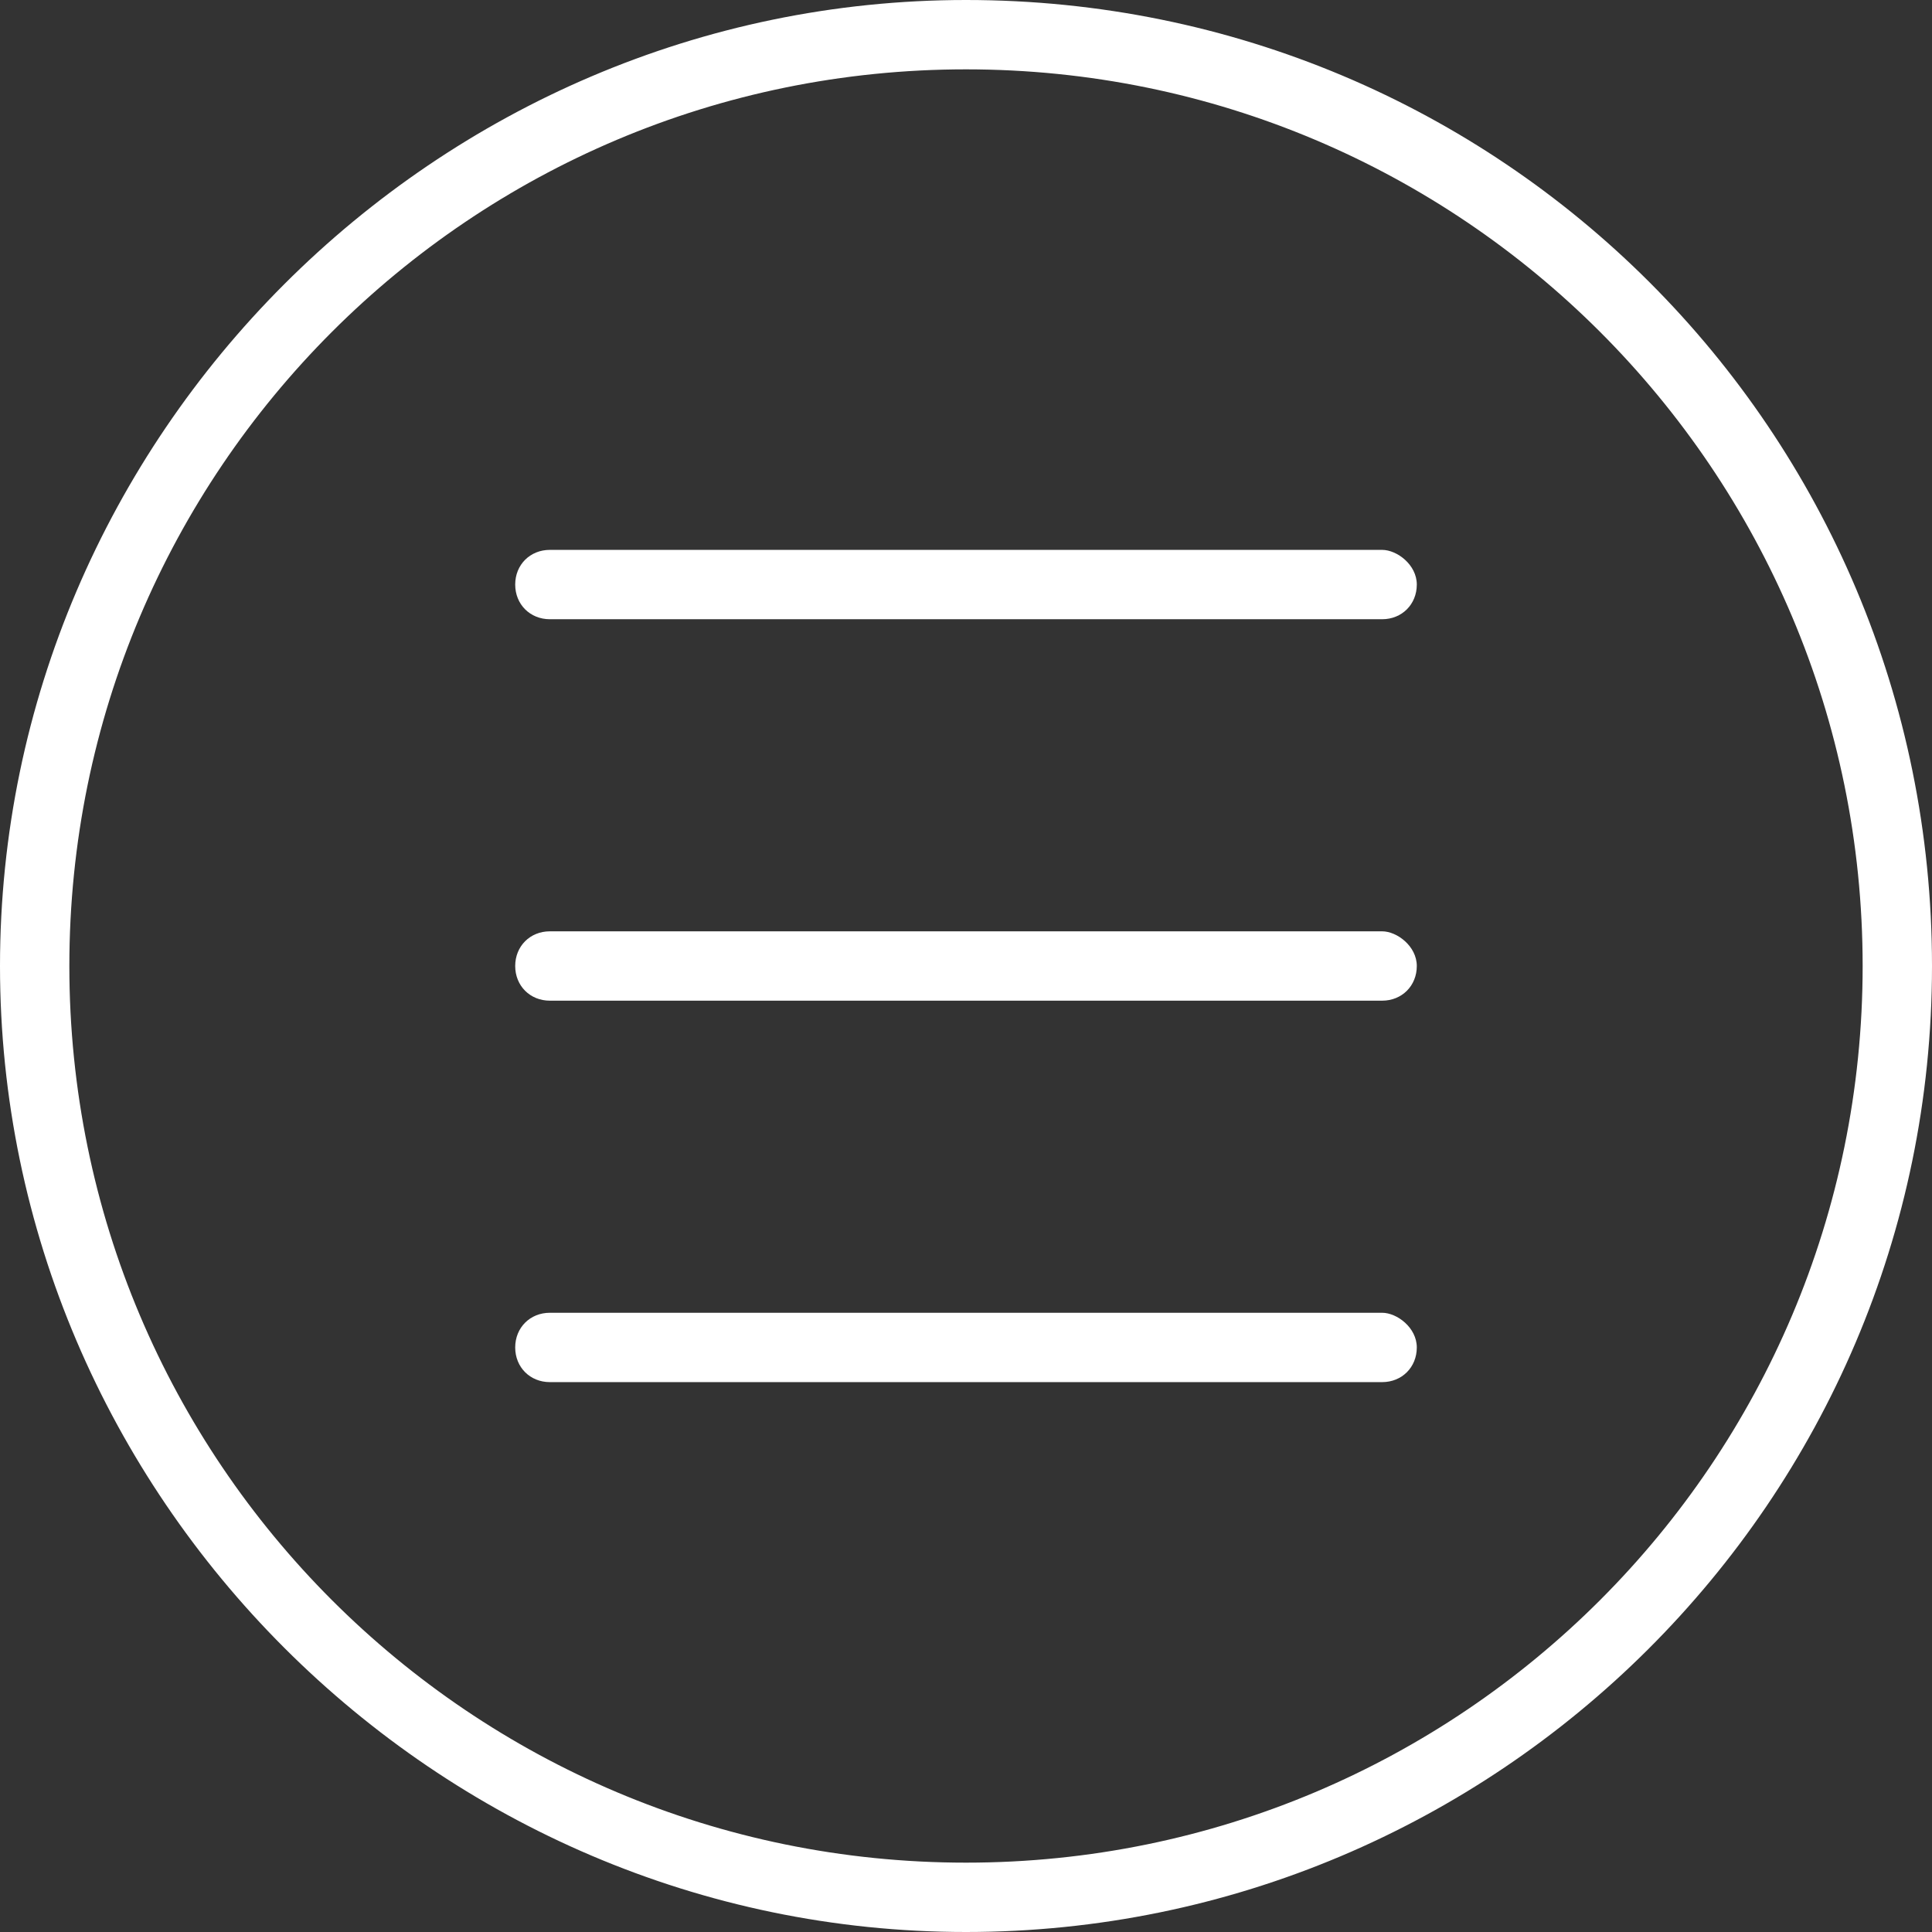 <?xml version="1.0" encoding="utf-8"?>
<!-- Generator: Adobe Illustrator 21.0.0, SVG Export Plug-In . SVG Version: 6.00 Build 0)  -->
<svg version="1.1" id="Layer_1" xmlns="http://www.w3.org/2000/svg" xmlns:xlink="http://www.w3.org/1999/xlink" x="0px" y="0px"
	 viewBox="0 0 39 39" style="enable-background:new 0 0 39 39;" xml:space="preserve">
<rect x="0" y="0" width="39" height="39" fill="#333333" stroke="none"/>
<style type="text/css">
	.st0{fill:#FFFFFF;}
</style>
<g>
	<path class="st0" d="M19.5,0C8.8,0,0,8.8,0,19.5S8.8,39,19.5,39S39,30.3,39,19.5S30.3,0,19.5,0z M19.5,37.6
		c-10,0-18.1-8.1-18.1-18.1S9.5,1.4,19.5,1.4s18.1,8.1,18.1,18.1S29.5,37.6,19.5,37.6z"/>
	<path class="st0" d="M27.9,11.1H11.1c-0.4,0-0.7,0.3-0.7,0.7s0.3,0.7,0.7,0.7h16.8c0.4,0,0.7-0.3,0.7-0.7S28.2,11.1,27.9,11.1z"/>
	<path class="st0" d="M27.9,18.8H11.1c-0.4,0-0.7,0.3-0.7,0.7s0.3,0.7,0.7,0.7h16.8c0.4,0,0.7-0.3,0.7-0.7S28.2,18.8,27.9,18.8z"/>
	<path class="st0" d="M27.9,26.5H11.1c-0.4,0-0.7,0.3-0.7,0.7s0.3,0.7,0.7,0.7h16.8c0.4,0,0.7-0.3,0.7-0.7S28.2,26.5,27.9,26.5z"/>
</g>
</svg>

